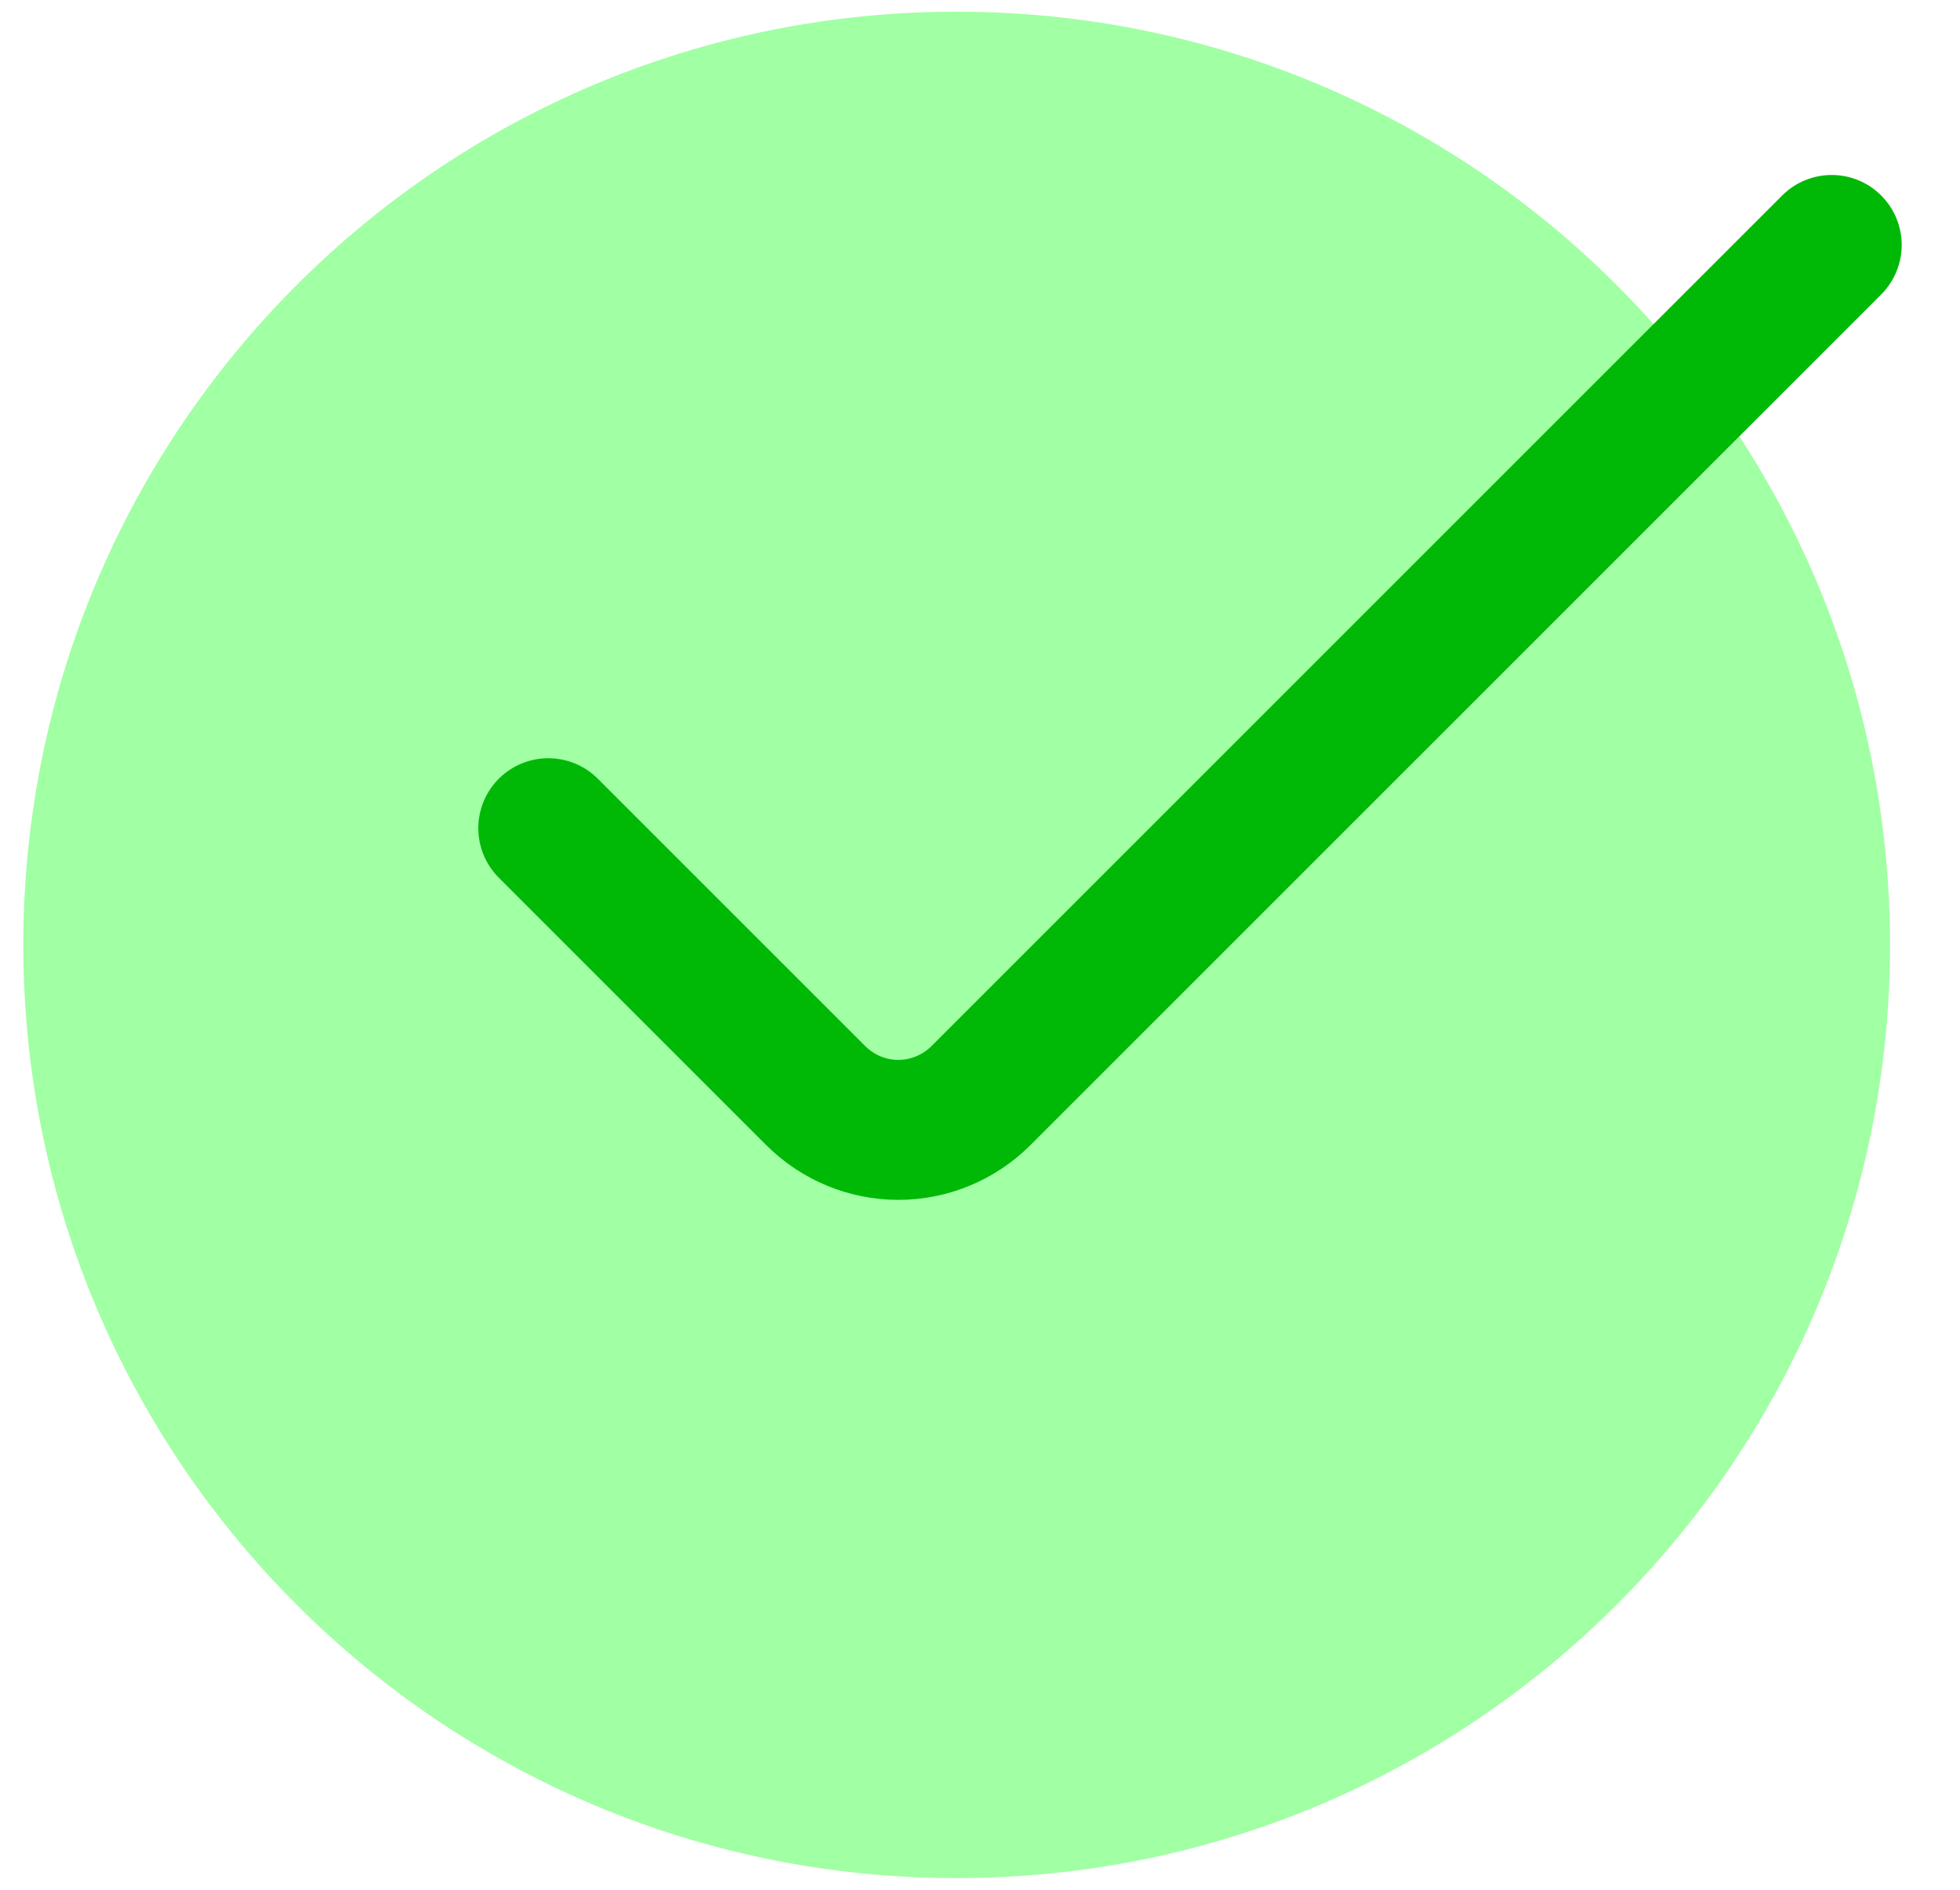 <svg width="28" height="27" viewBox="0 0 28 27" fill="none" xmlns="http://www.w3.org/2000/svg">
<path d="M13.667 26.833C21.03 26.833 27 20.864 27 13.5C27 6.136 21.03 0.167 13.667 0.167C6.303 0.167 0.333 6.136 0.333 13.5C0.333 20.864 6.303 26.833 13.667 26.833Z" fill="#00FF0A" fill-opacity="0.37"/>
<path d="M7.833 11.833L11.655 15.655C11.968 15.967 12.391 16.143 12.833 16.143C13.275 16.143 13.699 15.967 14.012 15.655L26.167 3.5" stroke="#00B907" stroke-width="2" stroke-linecap="round"/>
</svg>
